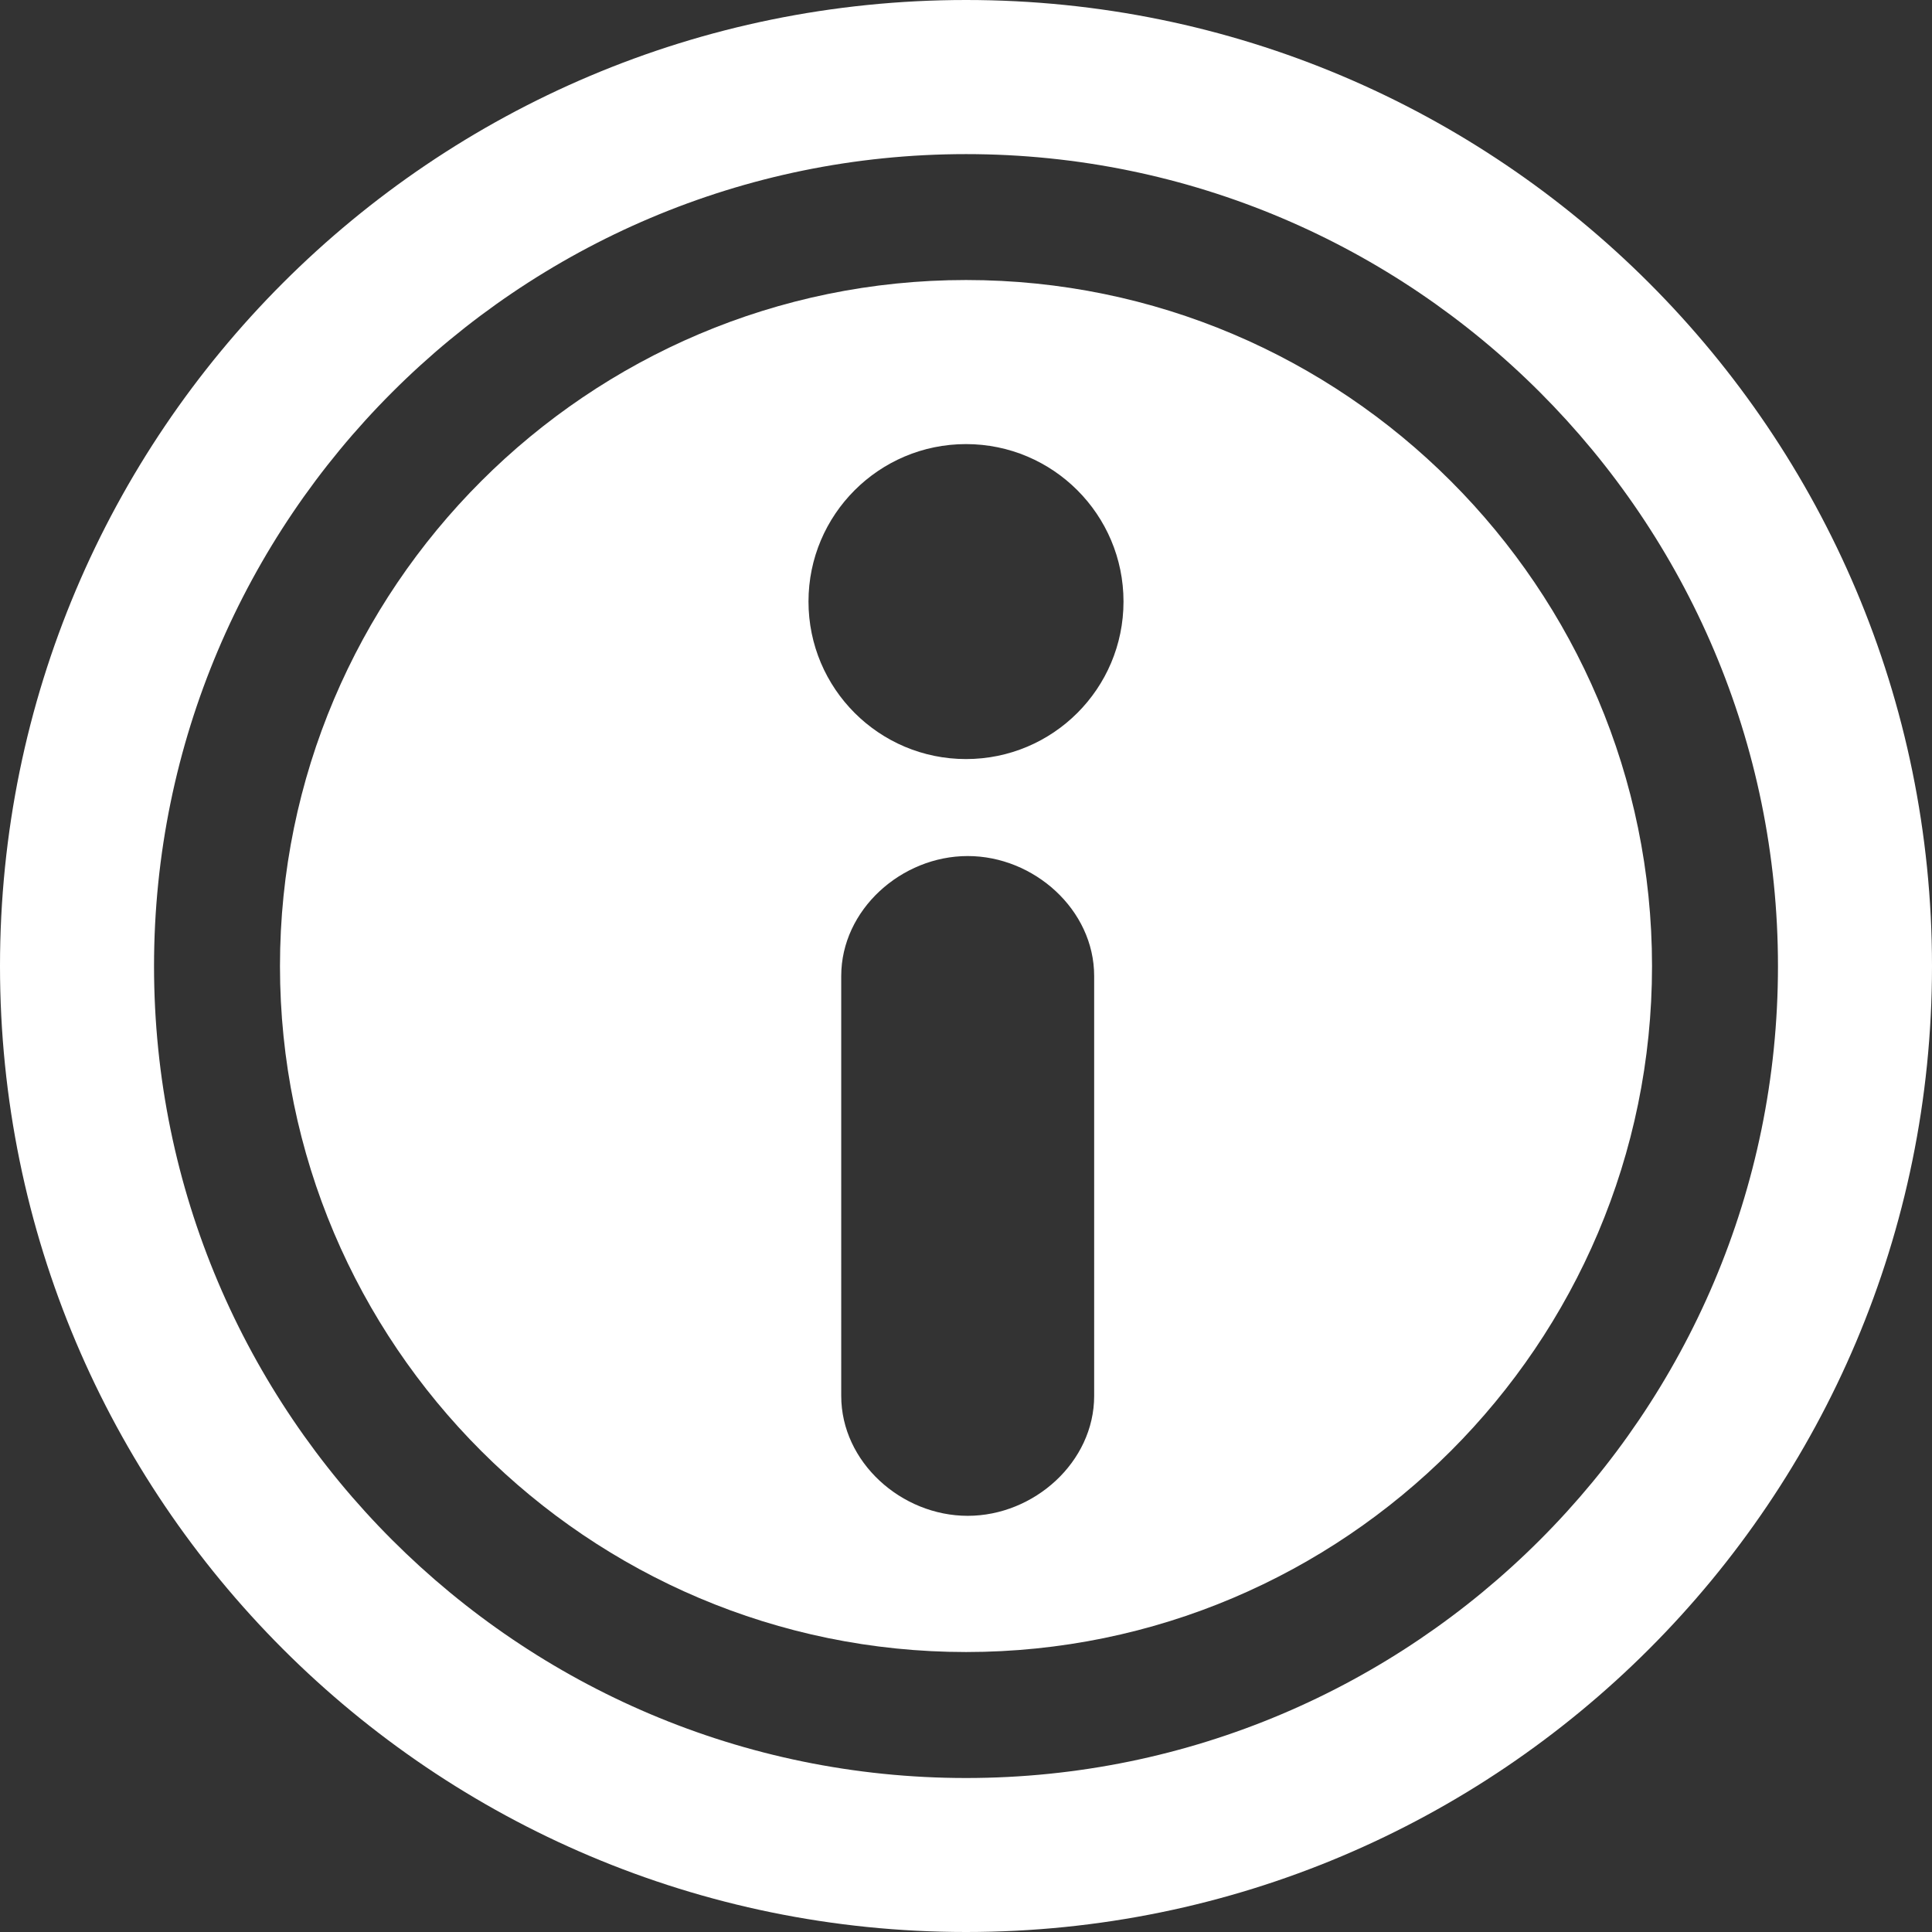 <?xml version="1.0"?>
<svg xmlns="http://www.w3.org/2000/svg" xmlns:xlink="http://www.w3.org/1999/xlink" version="1.1" id="Capa_1" x="0px" y="0px" width="512px" height="512px" viewBox="0 0 46.158 46.158" style="enable-background:new 0 0 46.158 46.158;" xml:space="preserve" class=""><rect x="0" y="0" width="46.158" height="46.158" fill="#333333" stroke="none"/><g><g>
	<g>
		<path d="M23.081,0C10.332,0,0,10.332,0,23.081c0,12.743,10.332,23.077,23.081,23.077c12.743,0,23.077-10.334,23.077-23.077    C46.158,10.332,35.824,0,23.081,0z M23.081,42.479c-10.697,0-19.401-8.701-19.401-19.396c0-10.697,8.704-19.401,19.401-19.401    c10.696,0,19.397,8.704,19.397,19.401C42.479,33.777,33.777,42.479,23.081,42.479z" data-original="#000000" class="active-path" data-old_color="#000000" fill="#ffffff"/>
		<path d="M23.081,6.69c-9.039,0-16.392,7.353-16.392,16.392c0,9.036,7.353,16.387,16.392,16.387    c9.036,0,16.388-7.351,16.388-16.387C39.469,14.042,32.117,6.69,23.081,6.69z M26.141,33.35c0,1.582-1.439,2.865-3.021,2.865    c-1.585,0-3.022-1.283-3.022-2.865V23.318c0-1.583,1.438-2.866,3.022-2.866c1.582,0,3.021,1.283,3.021,2.866V33.35z     M23.079,18.135c-2.077,0-3.763-1.685-3.763-3.763c0-2.076,1.686-3.762,3.763-3.762c2.078,0,3.763,1.686,3.763,3.762    C26.842,16.451,25.157,18.135,23.079,18.135z" data-original="#000000" class="active-path" data-old_color="#000000" fill="#ffffff"/>
	</g>
</g></g> </svg>
